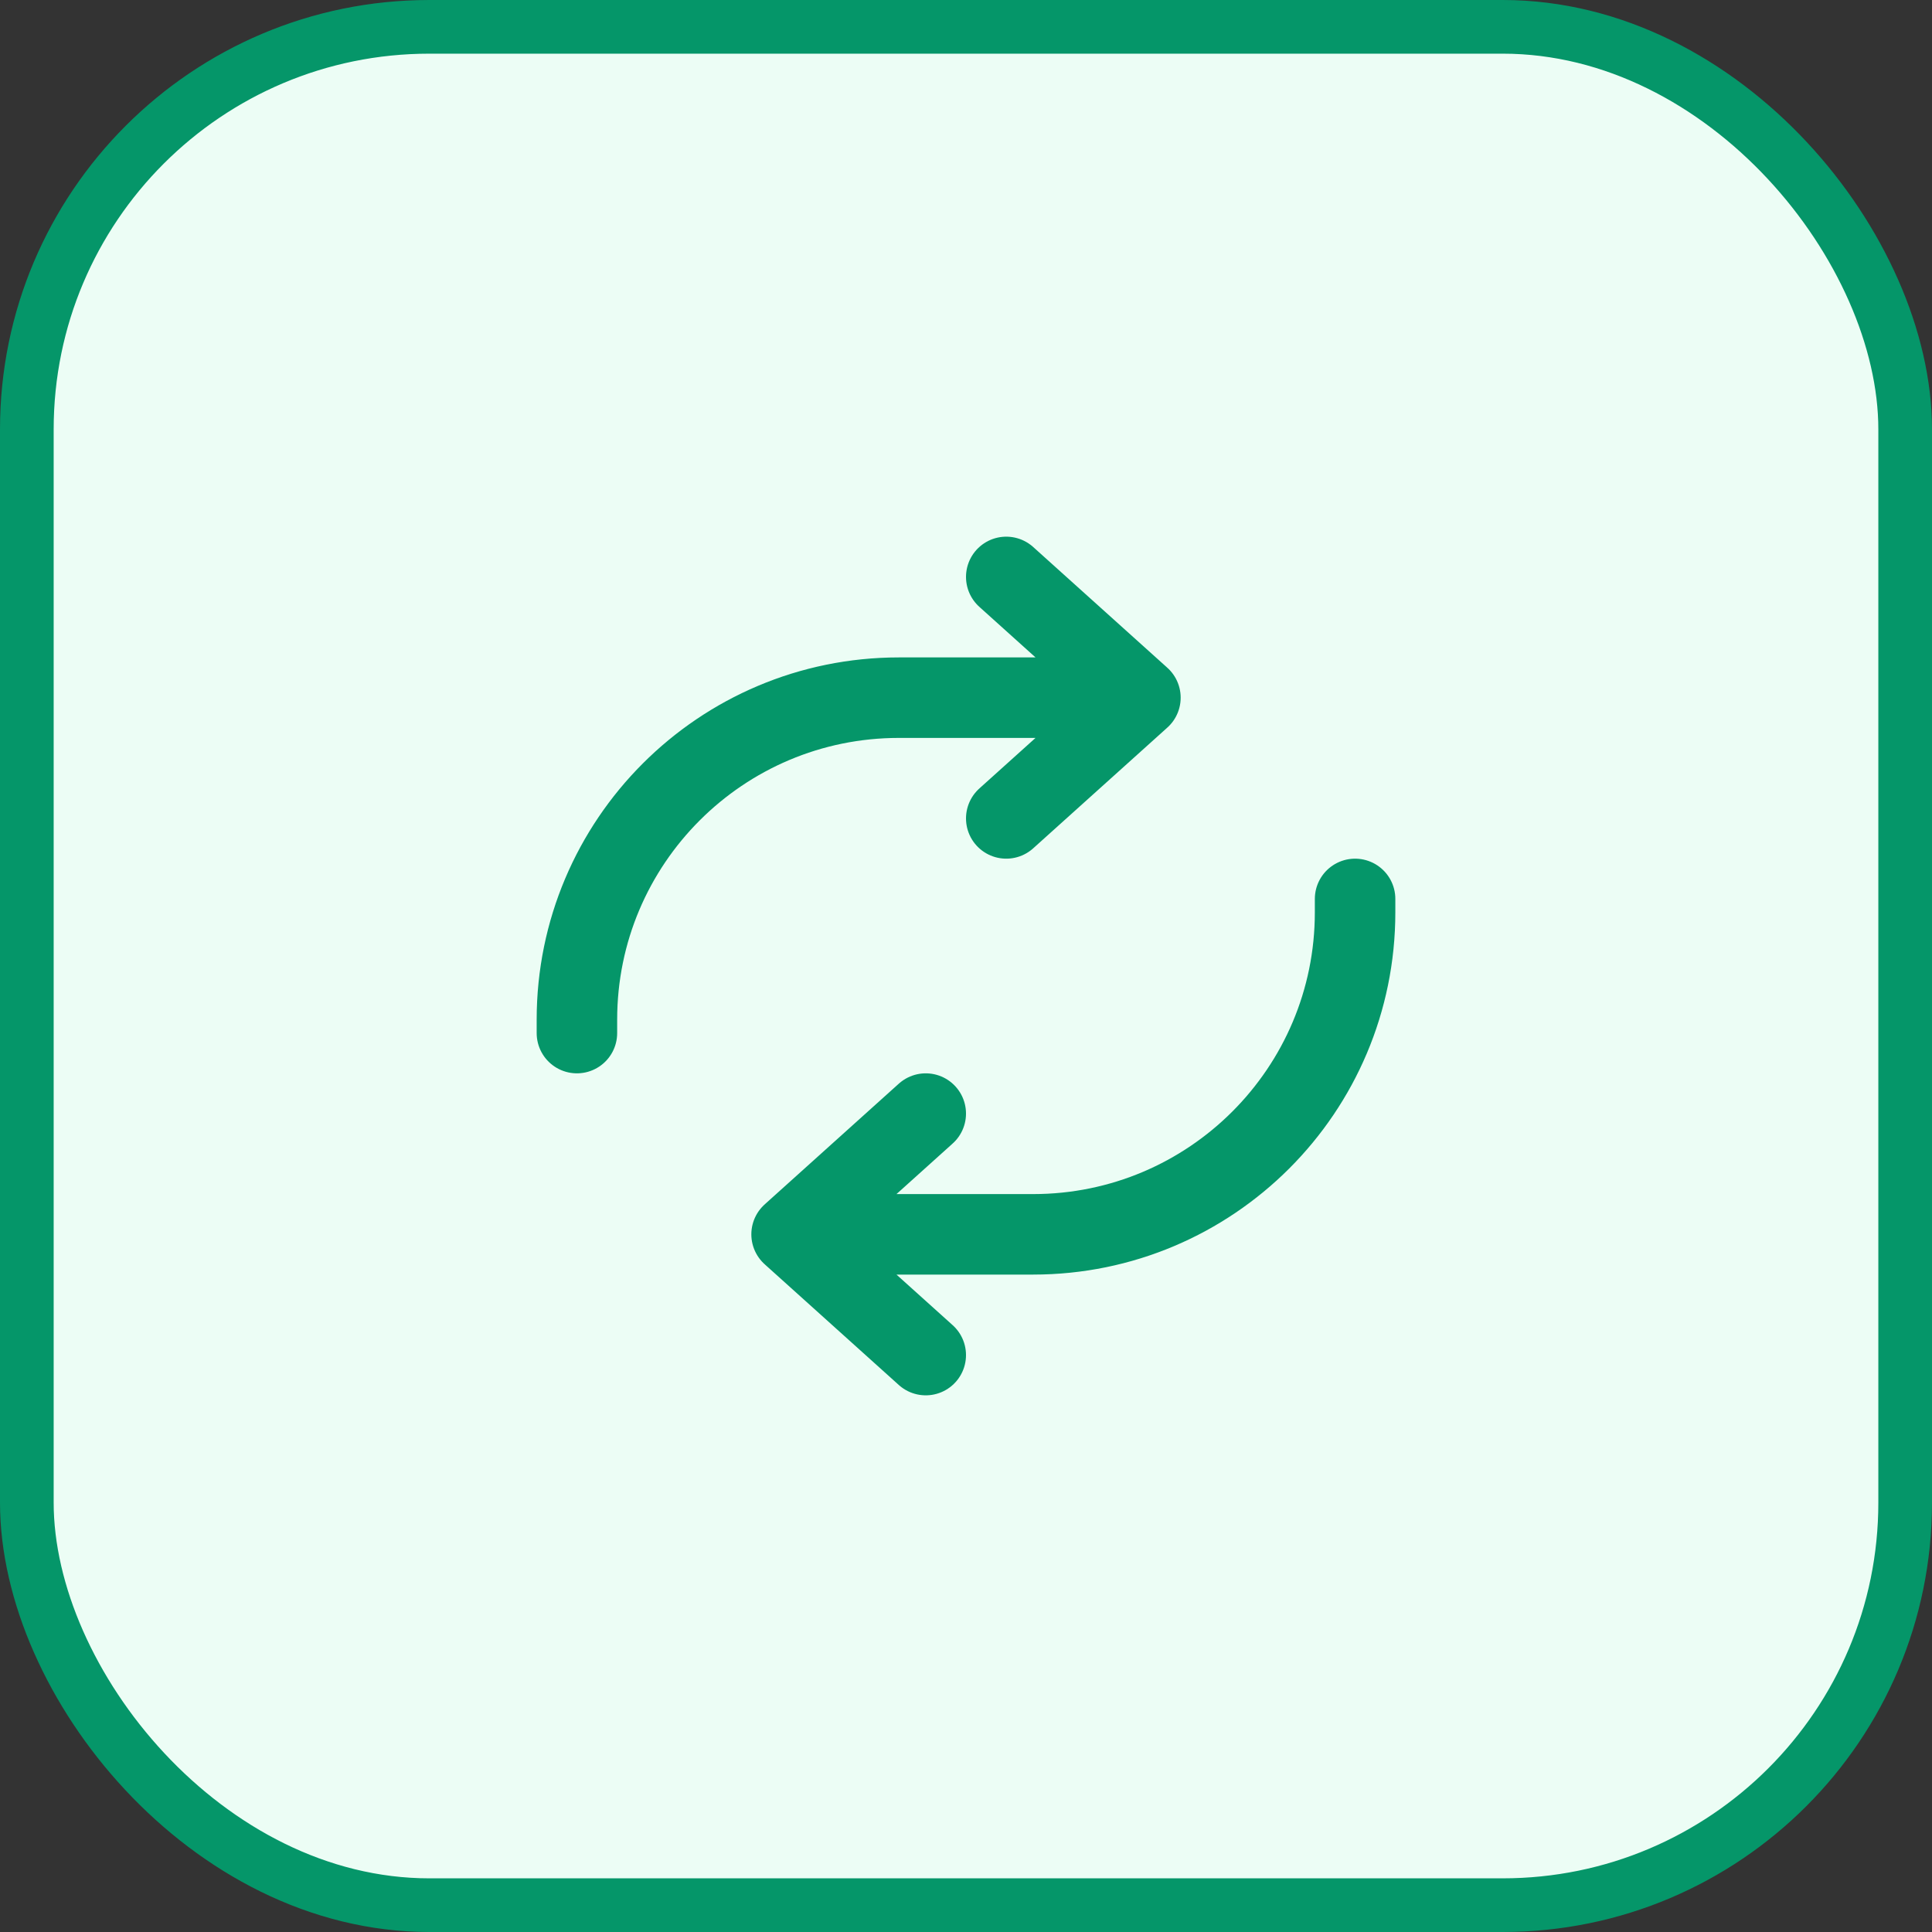<svg fill="none" height="36" viewBox="0 0 36 36" width="36" xmlns="http://www.w3.org/2000/svg"><rect x="0" y="0" width="36" height="36" fill="#333333" stroke="none"/><rect fill="#ecfdf5" height="35" rx="7.5" width="35" x=".5" y=".5"/><g stroke="#059669"><path d="m17.25 20.75-2.5 2.25m0 0 2.5 2.25m-2.5-2.25h4.5c3.314 0 6-2.686 6-6v-.25" stroke-linecap="round" stroke-linejoin="round" stroke-width="1.5"/><path d="m21.25 13h-4.5c-3.314 0-6 2.686-6 6v.25m10.5-6.25-2.5 2.25m2.5-2.25-2.5-2.25" stroke-linecap="round" stroke-linejoin="round" stroke-width="1.5"/><rect height="35" rx="7.5" width="35" x=".5" y=".5"/></g></svg>